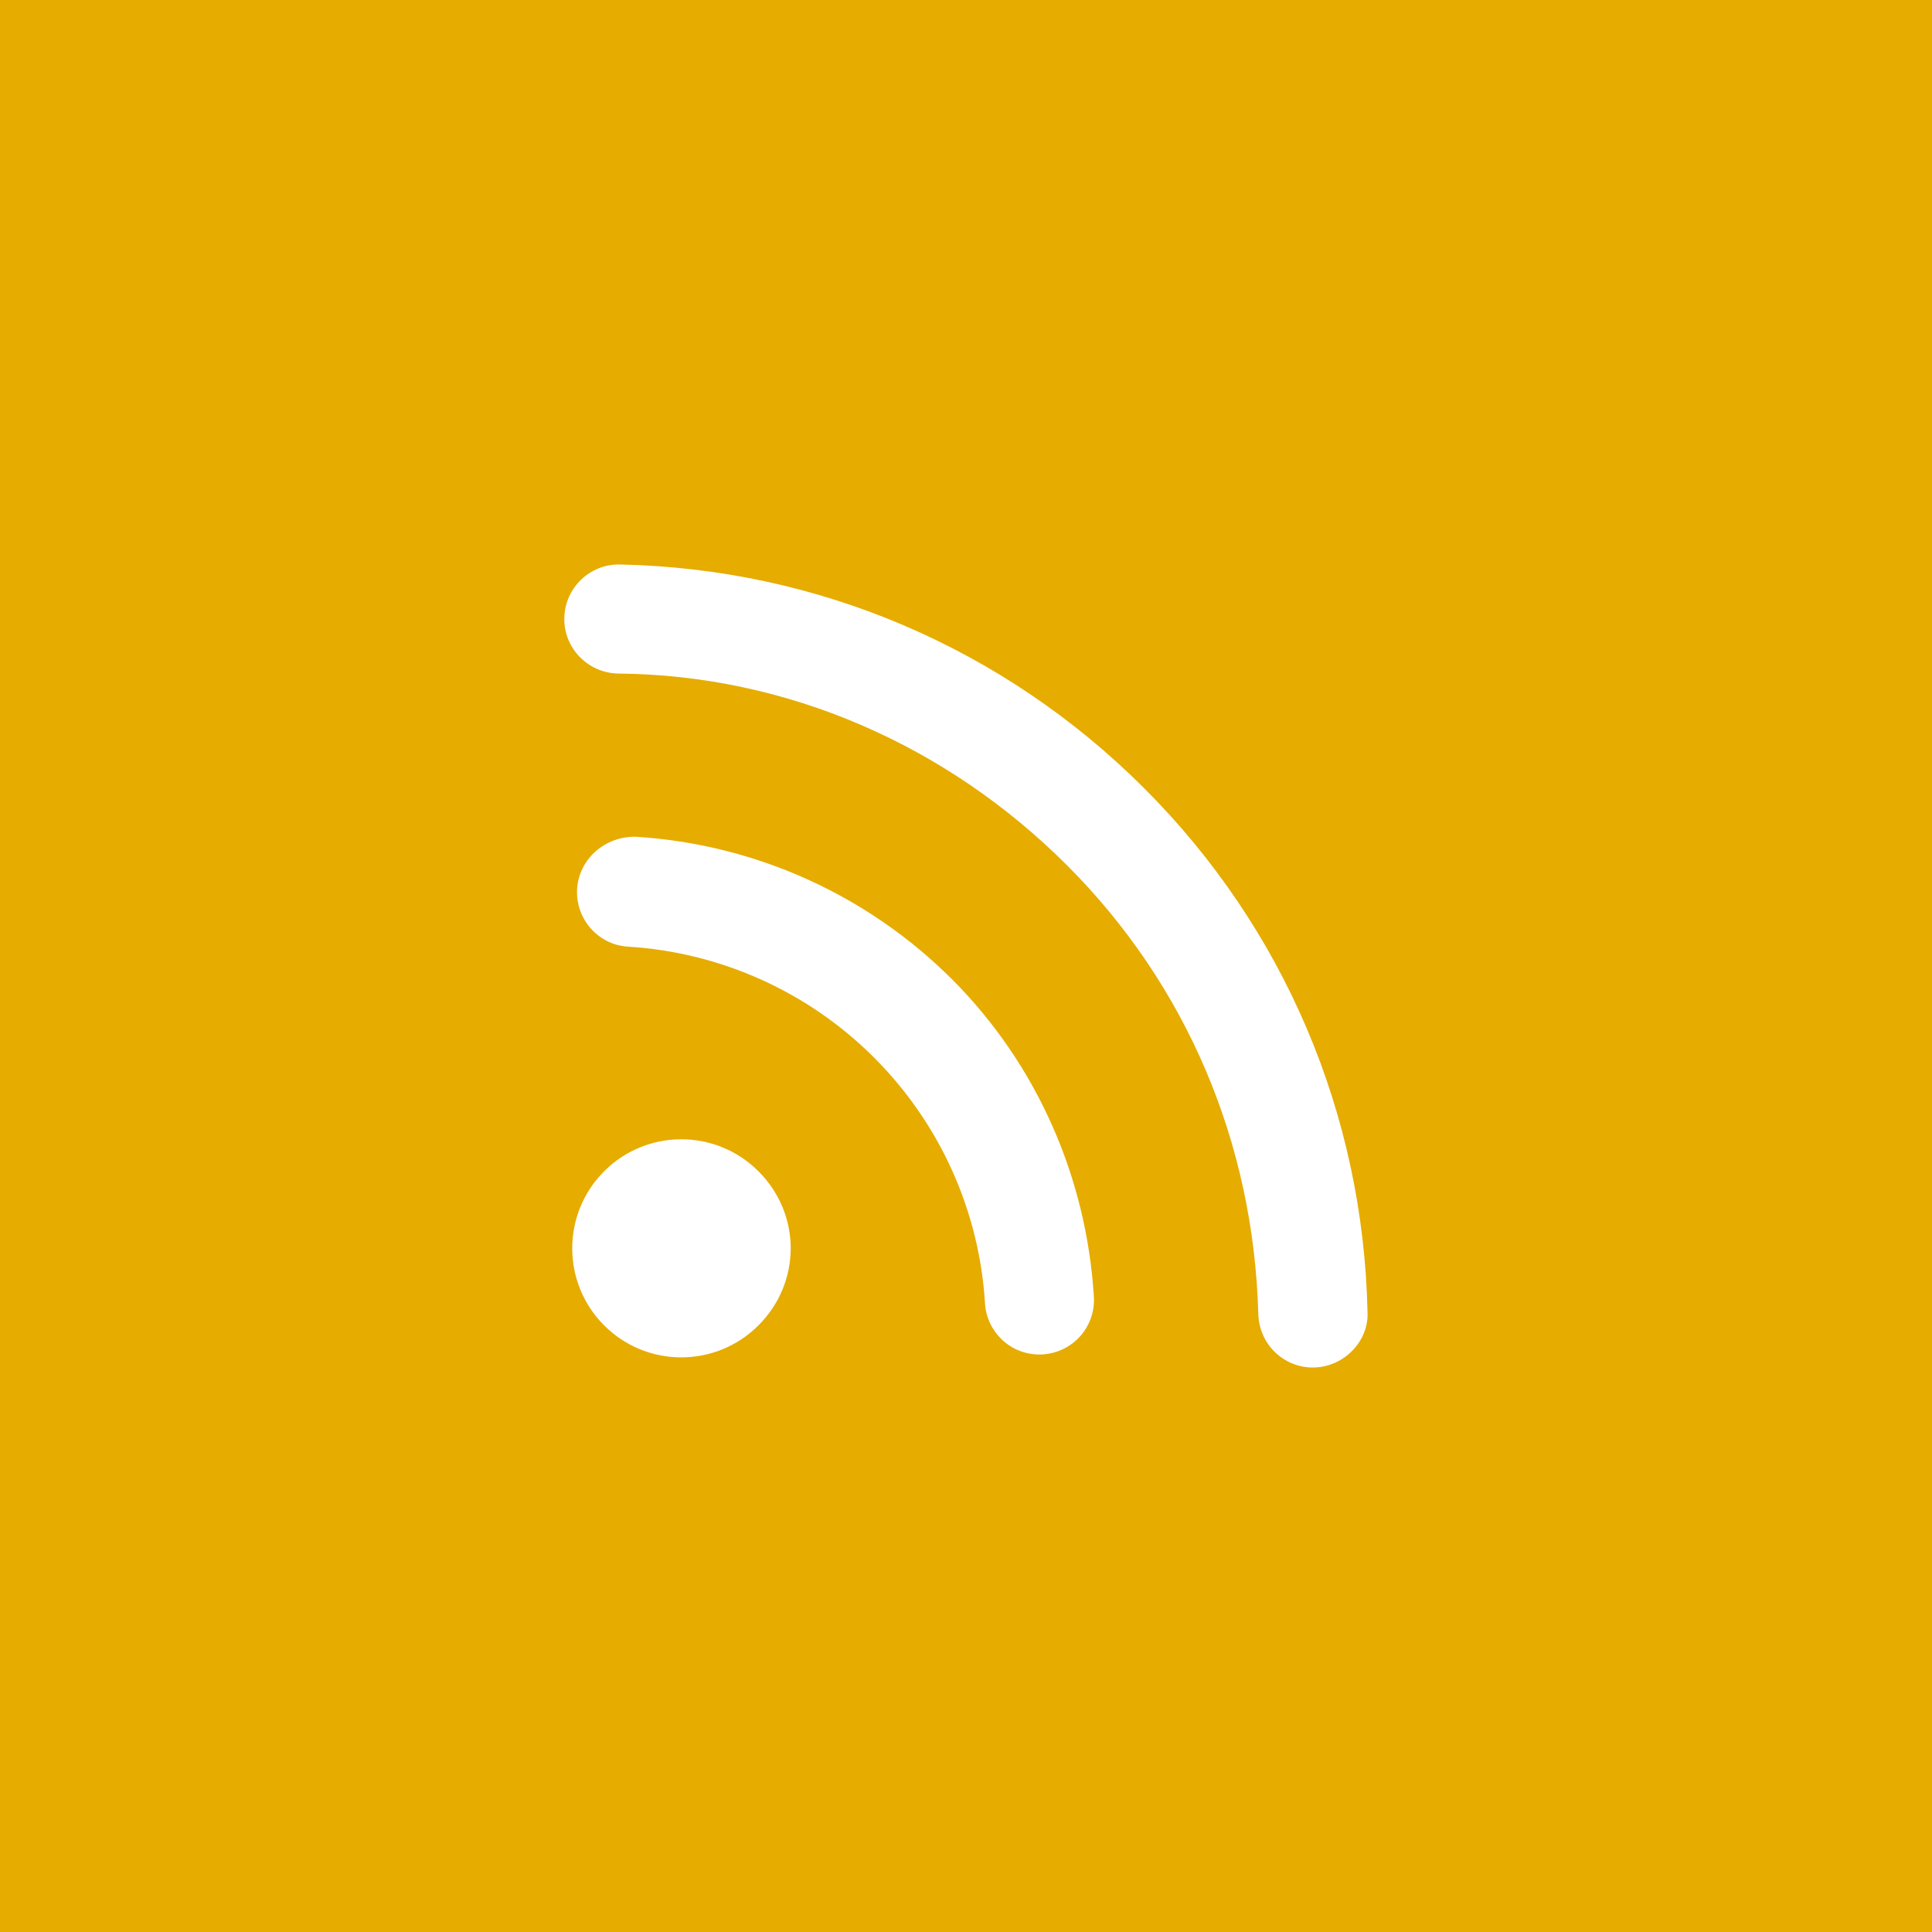 <?xml version="1.0" encoding="utf-8"?>
<!-- Generator: Adobe Illustrator 22.0.0, SVG Export Plug-In . SVG Version: 6.00 Build 0)  -->
<svg version="1.1" id="Layer_1" xmlns="http://www.w3.org/2000/svg" xmlns:xlink="http://www.w3.org/1999/xlink" x="0px" y="0px"
	 viewBox="0 0 1133.9 1133.9" style="enable-background:new 0 0 1133.9 1133.9;" xml:space="preserve">
<style type="text/css">
	.st0{fill:#E6AC00;}
	.st1{fill:#FFFFFF;}
</style>
<rect y="0" class="st0" width="1133.9" height="1133.9"/>
<path class="st1" d="M445.1,687.4c-25-25-65.5-25-90.5,0c-25,25-25,65.5,0,90.5c25,25,65.5,25,90.5,0
	C470.1,753,470.7,713,445.1,687.4z M558.9,574.9c-49.7-49.7-115.6-79.4-185.6-83.8c-18.2-0.4-33.4,12.9-34.6,30.6
	c-1,17.7,12.4,32.9,30,33.9c54.4,3.4,105.7,26.5,144.3,65.1s61.8,89.9,65.1,144.3c0.5,8.1,4,15.3,9.3,20.6
	c6.3,6.3,15.1,9.9,24.6,9.3c17.7-1.1,31.1-16.3,30-33.9C637.7,691.2,608.6,624.7,558.9,574.9z M802.6,770
	c-2.5-116.2-49-225.4-131.2-307.5S480.1,333.7,363.9,331.3c-17.7-0.4-32.3,13.7-32.7,31.3c-0.4,17.7,13.7,32.2,31.3,32.7
	c99.5,0.8,193.1,42,263.6,112.4s109.7,163.4,112.4,263.5c0.3,8.6,3.7,16.3,9.4,22c5.9,5.9,14.2,9.6,23.3,9.4
	C788.9,802.2,803.5,787,802.6,770z"/>
</svg>
